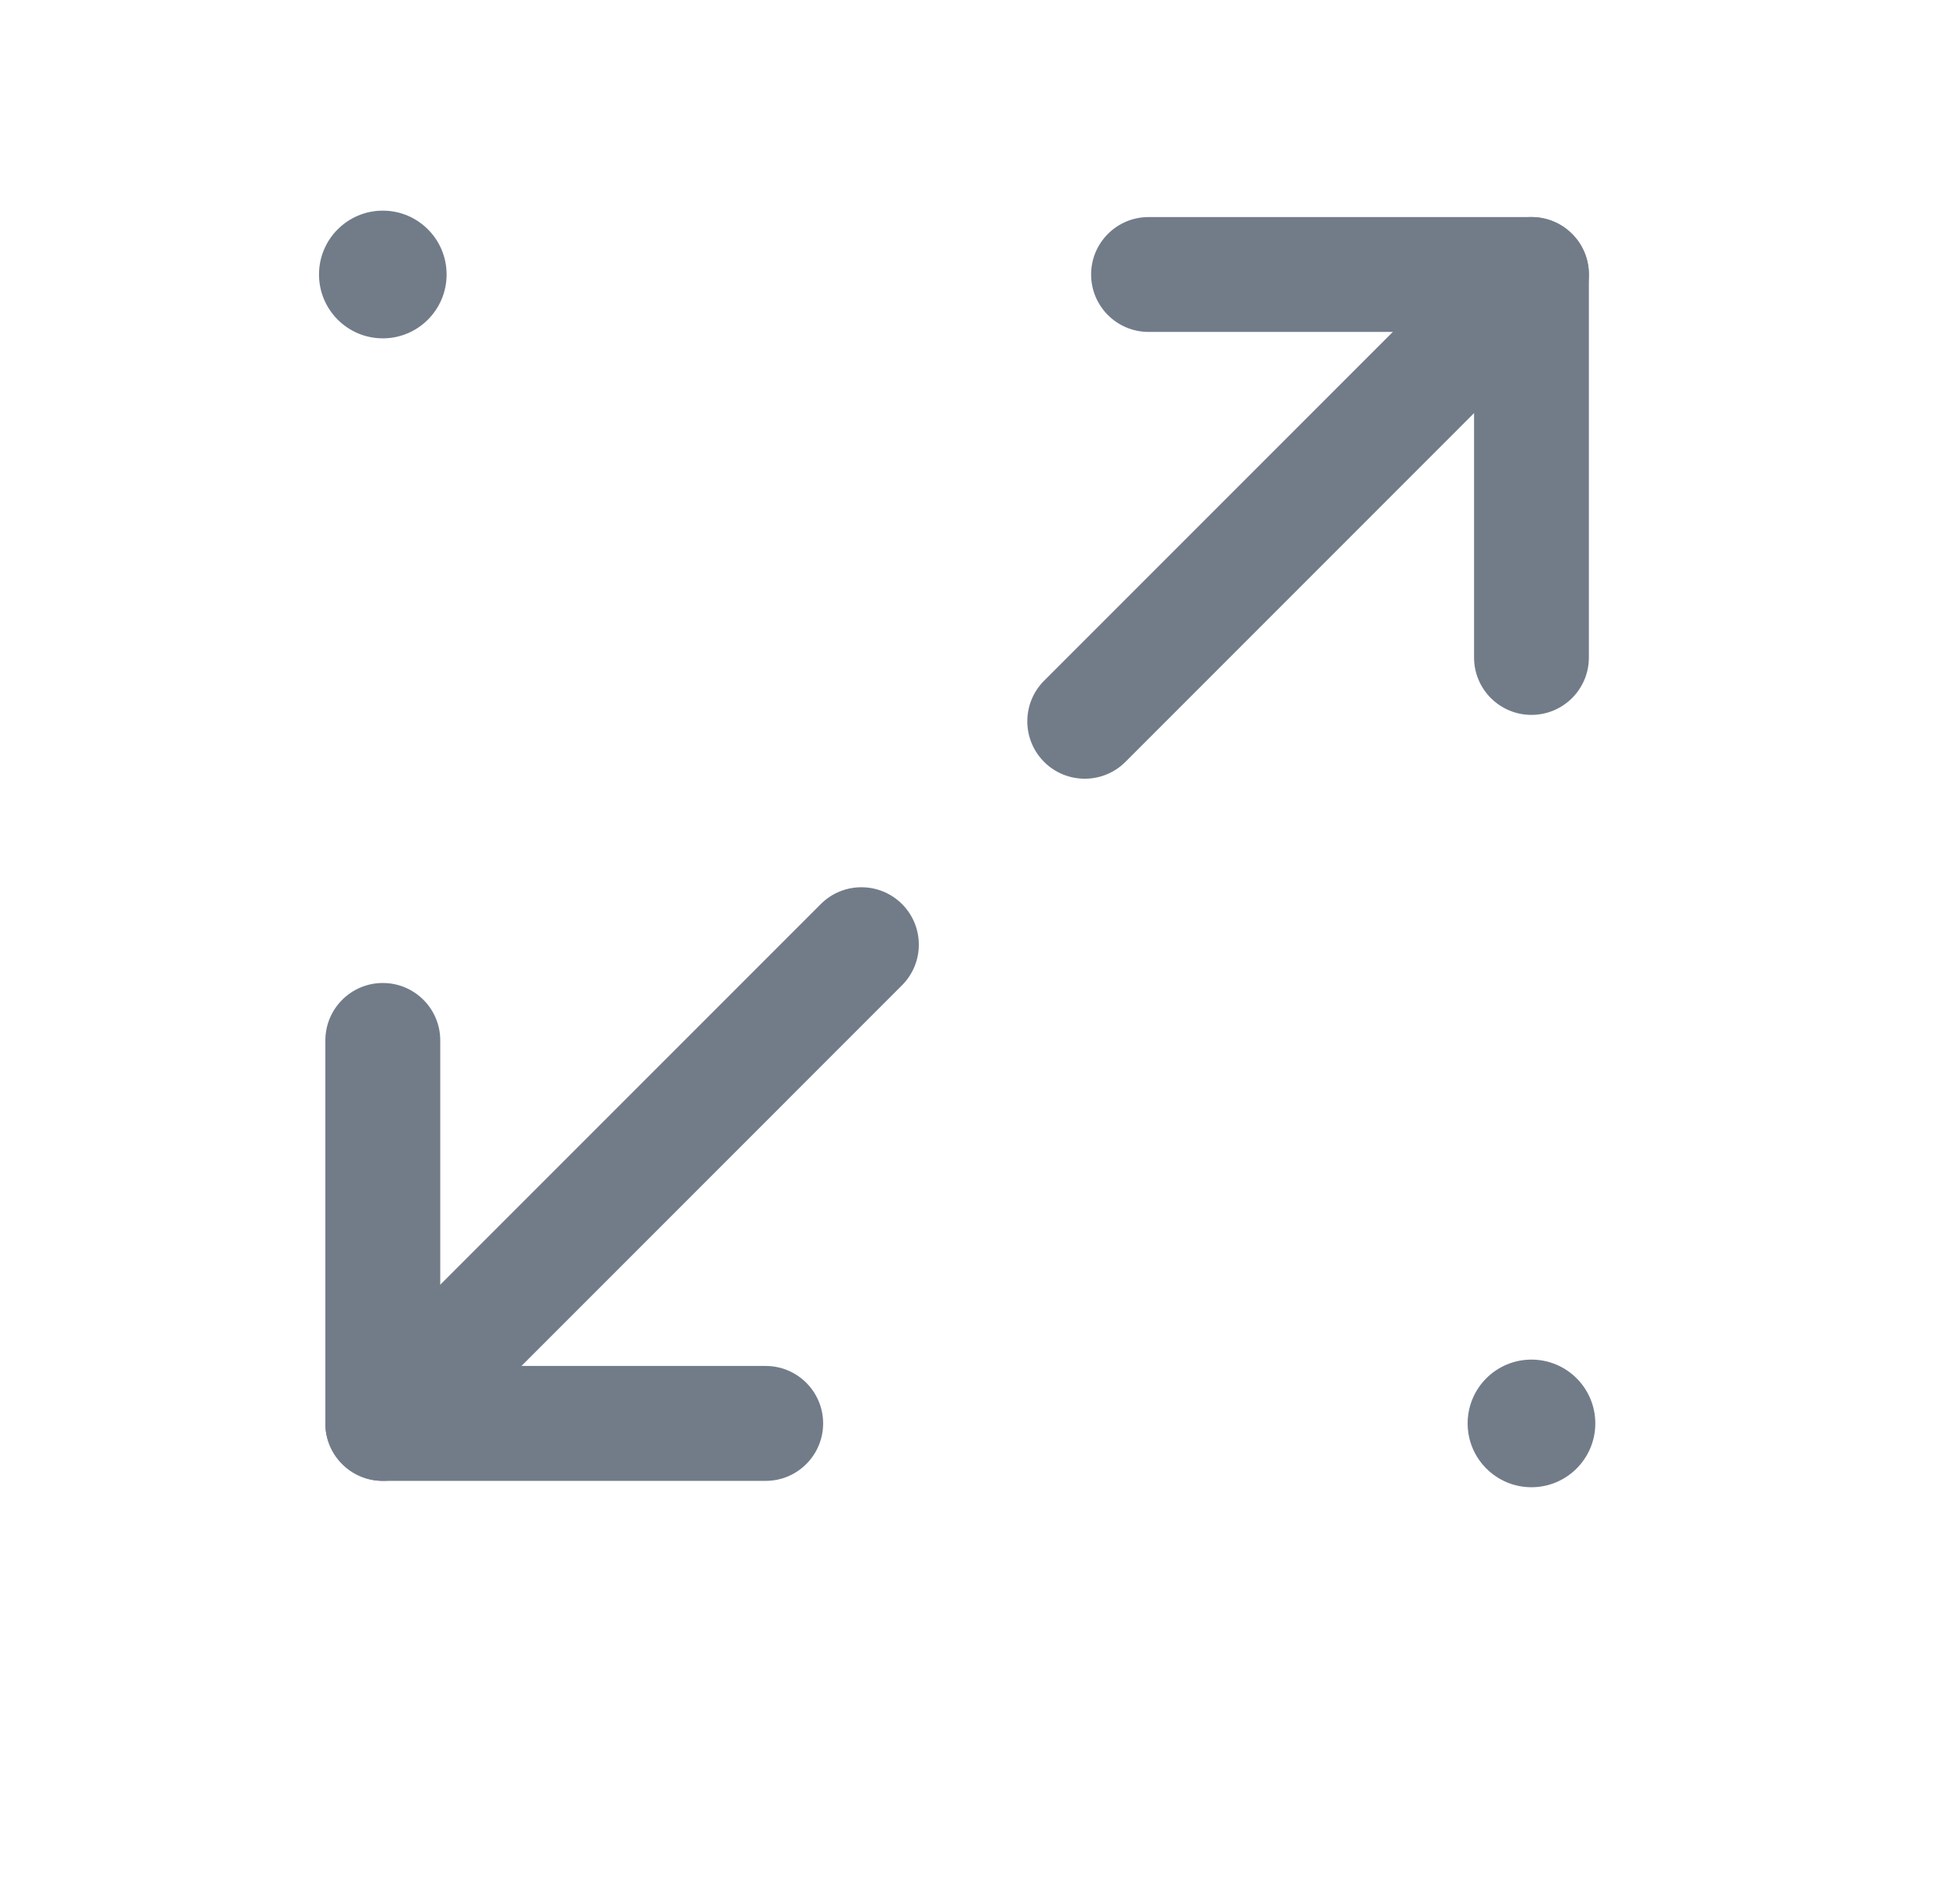 <svg width="29" height="28" viewBox="0 0 29 28" fill="none" xmlns="http://www.w3.org/2000/svg">
<g clip-path="url(#clip0_837_3777)">
<path fill-rule="evenodd" clip-rule="evenodd" d="M5.664 14.541C6.133 14.541 6.514 14.921 6.514 15.391V20.206H11.329C11.798 20.206 12.179 20.587 12.179 21.056C12.179 21.525 11.798 21.906 11.329 21.906H5.664C5.195 21.906 4.814 21.525 4.814 21.056V15.391C4.814 14.921 5.195 14.541 5.664 14.541Z" fill="#727C89"/>
<path fill-rule="evenodd" clip-rule="evenodd" d="M16.144 4.06C16.144 3.591 16.525 3.211 16.994 3.211H22.659C23.129 3.211 23.509 3.591 23.509 4.06V9.726C23.509 10.195 23.129 10.575 22.659 10.575C22.19 10.575 21.81 10.195 21.81 9.726V4.91H16.994C16.525 4.91 16.144 4.53 16.144 4.06Z" fill="#727C89"/>
<path fill-rule="evenodd" clip-rule="evenodd" d="M23.26 3.46C23.592 3.791 23.592 4.329 23.26 4.661L16.651 11.271C16.319 11.602 15.781 11.602 15.449 11.271C15.117 10.939 15.117 10.401 15.449 10.069L22.058 3.46C22.39 3.128 22.928 3.128 23.26 3.46Z" fill="#727C89"/>
<path fill-rule="evenodd" clip-rule="evenodd" d="M13.346 13.373C13.678 13.705 13.678 14.243 13.346 14.575L6.265 21.657C5.933 21.988 5.395 21.988 5.063 21.657C4.731 21.325 4.731 20.787 5.063 20.455L12.145 13.373C12.476 13.042 13.014 13.042 13.346 13.373Z" fill="#727C89"/>
<path d="M6.608 4.06C6.608 4.582 6.185 5.005 5.664 5.005C5.142 5.005 4.72 4.582 4.72 4.06C4.72 3.539 5.142 3.116 5.664 3.116C6.185 3.116 6.608 3.539 6.608 4.06Z" fill="#727C89"/>
<path d="M23.604 21.056C23.604 21.577 23.181 22 22.659 22C22.138 22 21.715 21.577 21.715 21.056C21.715 20.534 22.138 20.112 22.659 20.112C23.181 20.112 23.604 20.534 23.604 21.056Z" fill="#727C89"/>
</g>
<defs>
<clipPath id="clip0_837_3777">
<rect width="28" height="28" fill="white" transform="translate(0.465)"/>
</clipPath>
</defs>
</svg>
